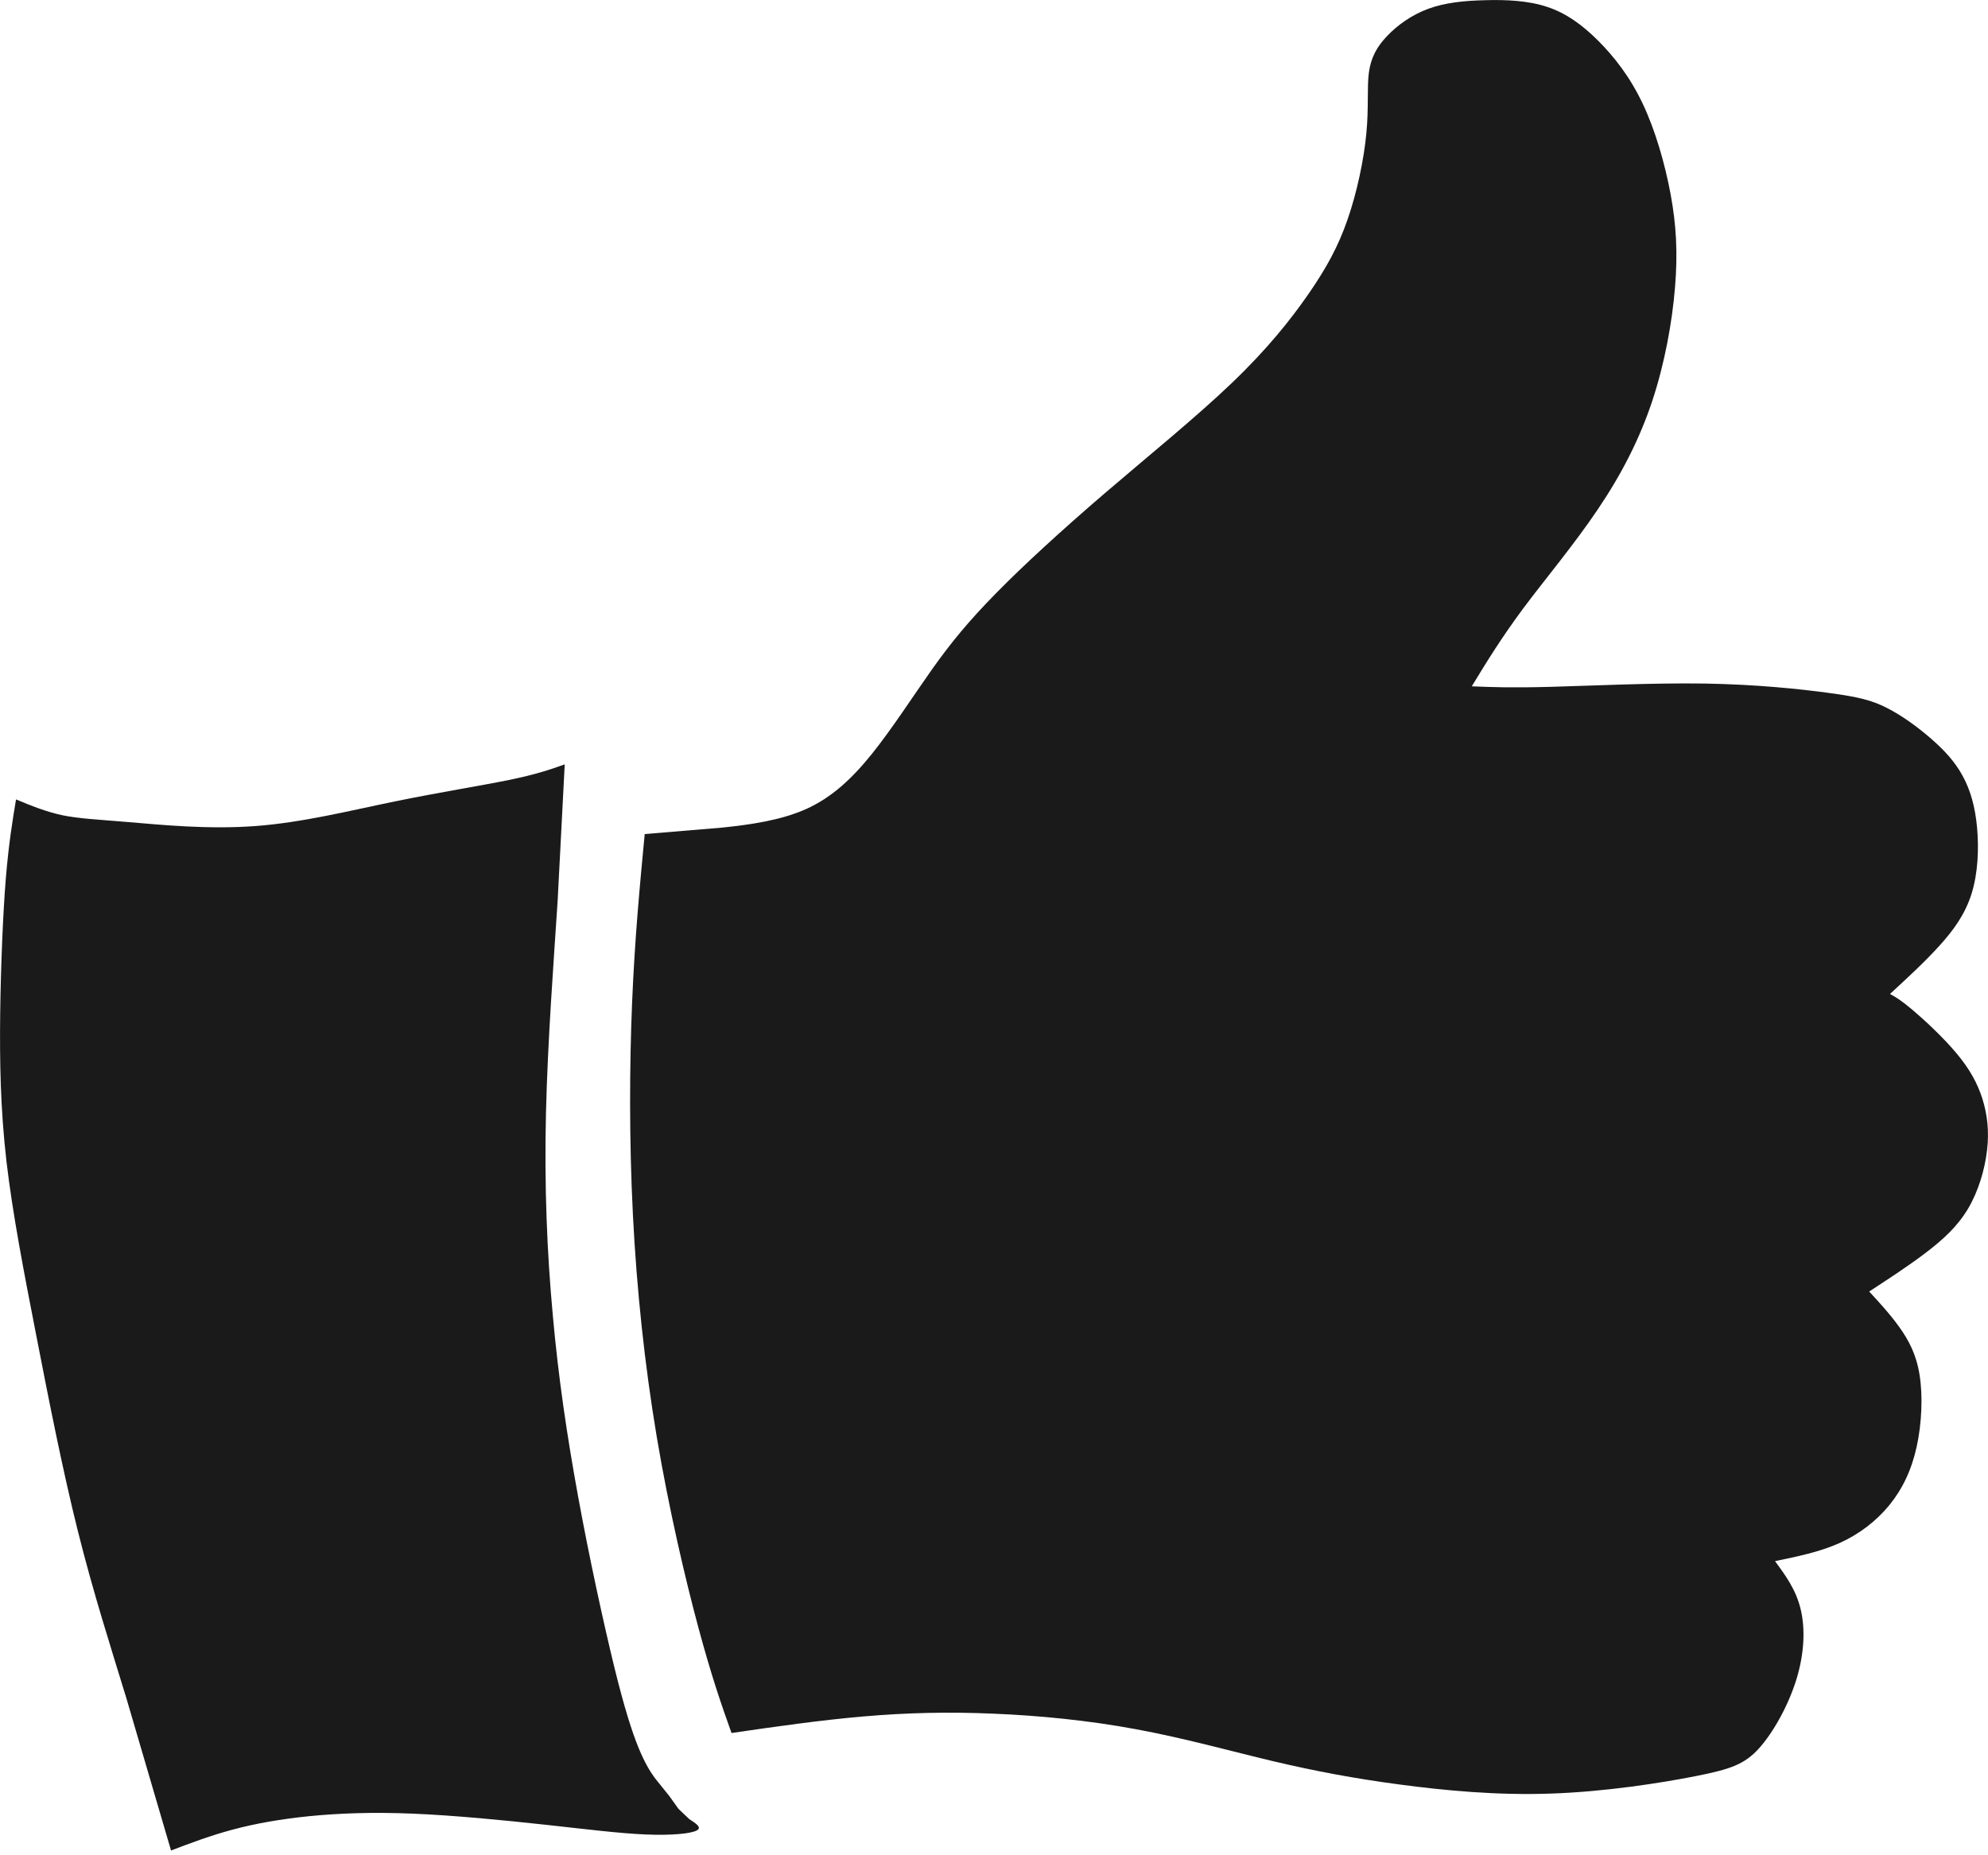 <?xml version="1.0" encoding="UTF-8"?>
<svg width="30px" height="28px" viewBox="0 0 30 28" version="1.1" xmlns="http://www.w3.org/2000/svg" xmlns:xlink="http://www.w3.org/1999/xlink">
    <!-- Generator: Sketch 50.2 (55047) - http://www.bohemiancoding.com/sketch -->
    <title>noun_1084882</title>
    <desc>Created with Sketch.</desc>
    <defs></defs>
    <g id="Design" stroke="none" stroke-width="1" fill="none" fill-rule="evenodd">
        <g id="Key-+-Intro-1" transform="translate(-1025, -718)" fill="#1A1A1A">
            <g id="Intro" transform="translate(740, 150)">
                <g id="noun_1084882" transform="translate(285, 568)">
                    <path d="M8.239,16.8 C8.265,15.696 8.357,14.49 8.415,13.597 L8.522,11.536 C8.31,11.611 8.099,11.686 7.678,11.772 C7.258,11.858 6.628,11.958 5.955,12.096 C5.281,12.234 4.566,12.414 3.854,12.467 C3.142,12.52 2.437,12.449 1.948,12.408 C1.46,12.367 1.189,12.355 0.942,12.304 C0.693,12.251 0.467,12.159 0.242,12.065 C0.187,12.396 0.132,12.728 0.087,13.268 C0.044,13.808 0.013,14.559 0.003,15.288 C-0.006,16.018 0.006,16.726 0.097,17.523 C0.19,18.319 0.361,19.202 0.55,20.169 C0.738,21.136 0.945,22.188 1.177,23.115 C1.409,24.042 1.667,24.845 1.906,25.626 L2.581,27.928 C2.878,27.815 3.174,27.703 3.511,27.613 C3.85,27.522 4.227,27.455 4.667,27.41 C5.107,27.367 5.608,27.346 6.233,27.372 C6.857,27.398 7.605,27.471 8.227,27.539 C8.85,27.607 9.348,27.67 9.743,27.686 C10.139,27.703 10.433,27.673 10.517,27.624 C10.603,27.576 10.48,27.508 10.4,27.453 L10.239,27.3 L10.101,27.107 L9.884,26.837 C9.805,26.729 9.727,26.6 9.632,26.368 C9.538,26.134 9.426,25.796 9.266,25.143 C9.107,24.489 8.895,23.522 8.726,22.597 C8.557,21.672 8.426,20.791 8.342,19.849 C8.255,18.907 8.213,17.905 8.239,16.8 Z" id="Shape"></path>
                    <path d="M9.539,15.124 C9.499,16.082 9.494,17.207 9.551,18.335 C9.608,19.464 9.728,20.596 9.911,21.687 C10.095,22.779 10.342,23.833 10.541,24.571 C10.74,25.309 10.888,25.732 11.039,26.155 C11.709,26.057 12.381,25.961 13.03,25.905 C13.678,25.849 14.305,25.833 14.991,25.863 C15.678,25.891 16.426,25.964 17.15,26.099 C17.876,26.233 18.575,26.429 19.215,26.581 C19.856,26.732 20.436,26.841 21.12,26.932 C21.803,27.023 22.592,27.098 23.407,27.069 C24.222,27.041 25.061,26.91 25.587,26.806 C26.113,26.702 26.324,26.629 26.543,26.388 C26.761,26.146 26.987,25.739 27.108,25.348 C27.229,24.955 27.244,24.582 27.173,24.287 C27.103,23.992 26.944,23.776 26.786,23.561 C27.123,23.491 27.459,23.423 27.757,23.289 C28.054,23.156 28.313,22.958 28.511,22.716 C28.708,22.474 28.846,22.188 28.923,21.837 C29.001,21.485 29.018,21.069 28.968,20.754 C28.919,20.44 28.802,20.226 28.665,20.033 C28.526,19.839 28.368,19.666 28.207,19.492 C28.507,19.296 28.808,19.1 29.067,18.902 C29.326,18.705 29.542,18.506 29.7,18.24 C29.856,17.976 29.953,17.647 29.986,17.356 C30.02,17.066 29.988,16.814 29.915,16.582 C29.841,16.349 29.725,16.136 29.526,15.898 C29.327,15.66 29.046,15.398 28.865,15.245 C28.683,15.091 28.603,15.046 28.521,15.001 C28.781,14.761 29.041,14.522 29.26,14.281 C29.479,14.041 29.655,13.798 29.752,13.488 C29.849,13.18 29.864,12.805 29.835,12.491 C29.807,12.177 29.734,11.923 29.618,11.711 C29.502,11.496 29.342,11.324 29.142,11.149 C28.94,10.973 28.697,10.796 28.472,10.683 C28.249,10.569 28.041,10.517 27.606,10.459 C27.17,10.399 26.506,10.329 25.714,10.316 C24.922,10.305 24.003,10.35 23.398,10.366 C22.792,10.382 22.501,10.37 22.21,10.358 C22.433,9.991 22.657,9.626 22.988,9.18 C23.32,8.736 23.759,8.213 24.114,7.684 C24.47,7.157 24.742,6.627 24.934,6.05 C25.124,5.475 25.235,4.853 25.277,4.335 C25.32,3.815 25.296,3.396 25.211,2.934 C25.125,2.471 24.98,1.966 24.788,1.562 C24.596,1.157 24.358,0.856 24.118,0.615 C23.878,0.376 23.636,0.199 23.348,0.104 C23.06,0.008 22.727,-0.006 22.413,0.003 C22.1,0.01 21.807,0.039 21.553,0.133 C21.299,0.226 21.083,0.384 20.931,0.545 C20.778,0.705 20.688,0.868 20.657,1.096 C20.627,1.325 20.657,1.618 20.619,2.013 C20.582,2.407 20.478,2.903 20.335,3.314 C20.193,3.725 20.012,4.051 19.746,4.436 C19.479,4.822 19.127,5.266 18.585,5.784 C18.042,6.304 17.307,6.899 16.658,7.456 C16.01,8.013 15.445,8.531 15.032,8.952 C14.618,9.373 14.354,9.695 14.066,10.1 C13.779,10.506 13.466,10.993 13.159,11.376 C12.851,11.759 12.547,12.038 12.165,12.21 C11.781,12.382 11.32,12.446 10.901,12.49 L9.729,12.588 C9.654,13.377 9.579,14.166 9.539,15.124 Z" id="Shape"></path>
                </g>
            </g>
        </g>
    </g>
</svg>
